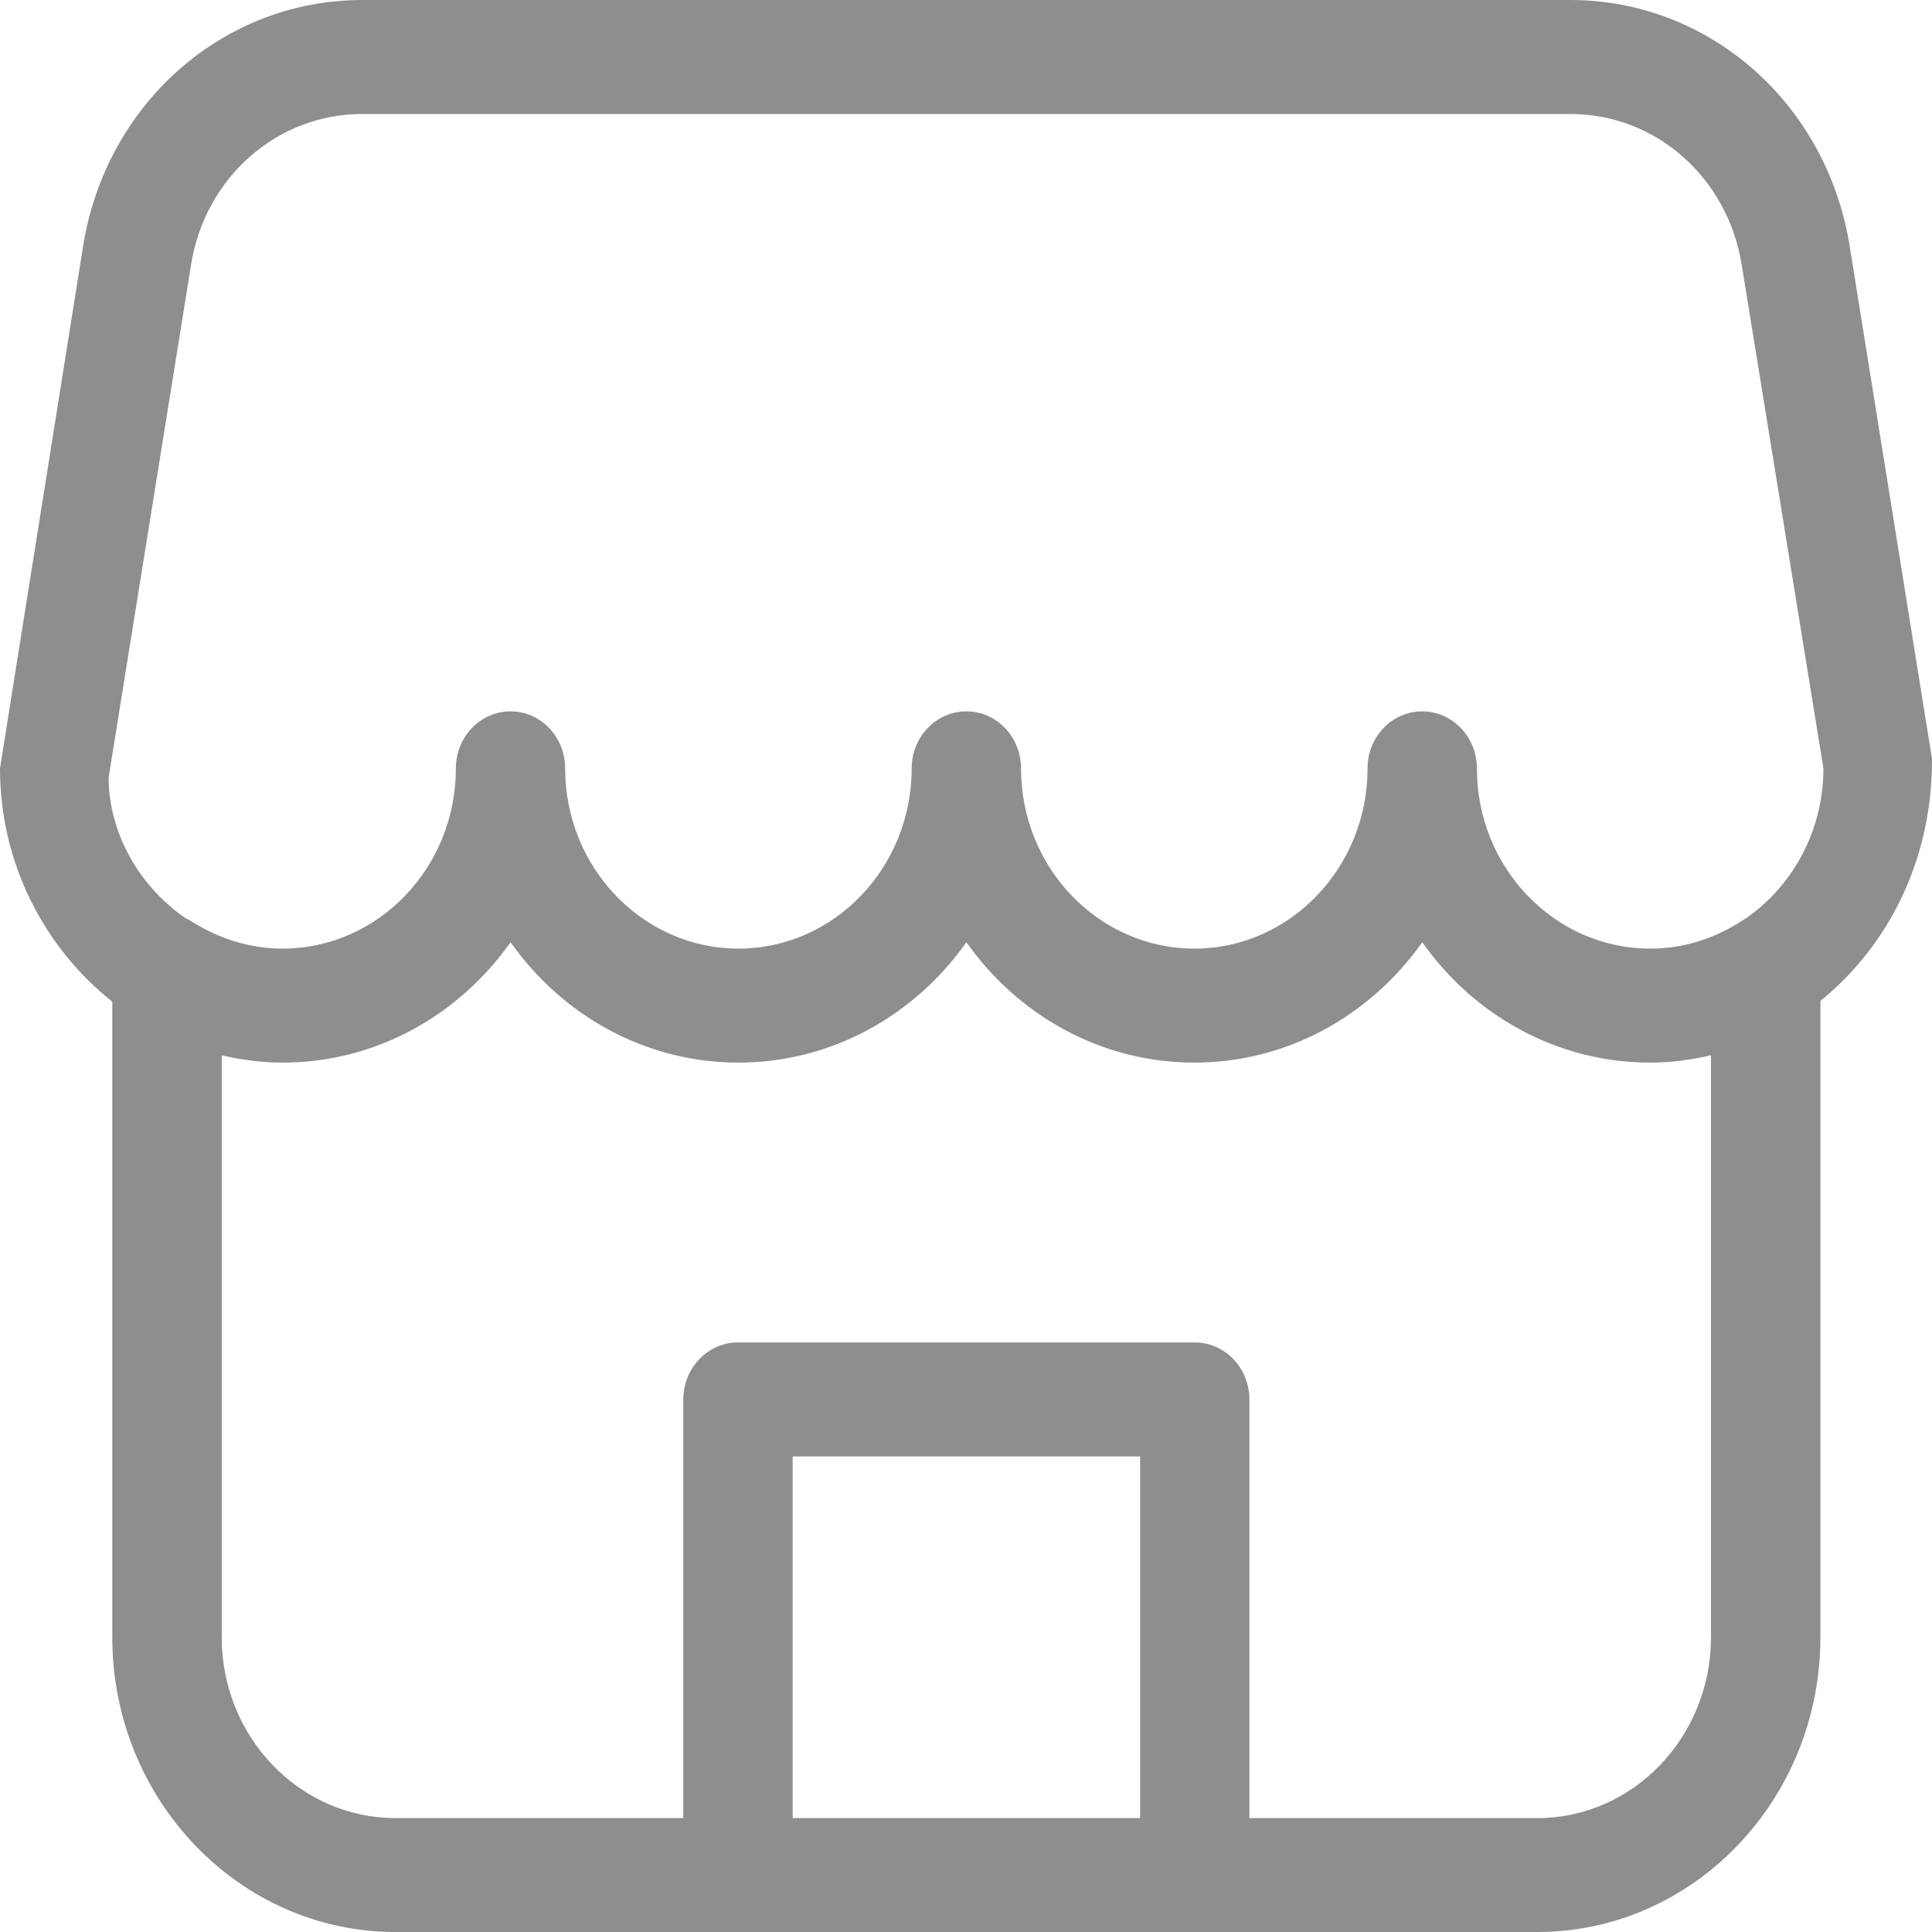<svg width="25" height="25" viewBox="0 0 25 25" fill="none" xmlns="http://www.w3.org/2000/svg">
<path fill-rule="evenodd" clip-rule="evenodd" d="M22.583 11.89C22.57 11.895 22.559 11.903 22.547 11.911C22.2 12.139 21.793 12.275 21.353 12.275C20.117 12.275 19.111 11.229 19.111 9.943C19.111 9.535 18.794 9.205 18.404 9.205C18.012 9.205 17.696 9.535 17.696 9.943C17.696 11.229 16.69 12.275 15.455 12.275C14.218 12.275 13.212 11.229 13.212 9.943C13.212 9.535 12.896 9.205 12.505 9.205C12.114 9.205 11.797 9.535 11.797 9.943C11.797 11.229 10.791 12.275 9.556 12.275C8.32 12.275 7.313 11.229 7.313 9.943C7.313 9.535 6.997 9.205 6.607 9.205C6.215 9.205 5.899 9.535 5.899 9.943C5.899 11.229 4.892 12.275 3.657 12.275C3.234 12.275 2.841 12.146 2.502 11.938C2.47 11.919 2.442 11.899 2.408 11.886C1.809 11.477 1.411 10.794 1.405 10.064L2.472 3.428C2.652 2.296 3.584 1.475 4.688 1.475H20.321C21.425 1.475 22.357 2.296 22.538 3.429L23.595 9.943C23.595 10.756 23.191 11.472 22.583 11.89ZM22.14 21.186C22.14 22.476 21.133 23.526 19.893 23.526H16.167V18.108C16.167 17.702 15.85 17.371 15.459 17.371H9.55C9.16 17.371 8.842 17.702 8.842 18.108V23.526H5.117C3.877 23.526 2.869 22.476 2.869 21.186V13.656C3.123 13.714 3.386 13.75 3.657 13.75C4.866 13.75 5.94 13.136 6.607 12.192C7.272 13.136 8.345 13.75 9.556 13.75C10.765 13.75 11.839 13.136 12.505 12.192C13.171 13.136 14.244 13.75 15.455 13.75C16.664 13.75 17.737 13.136 18.404 12.192C19.069 13.136 20.143 13.75 21.353 13.75C21.625 13.75 21.887 13.714 22.14 13.655V21.186ZM10.257 23.526H14.753V18.846H10.257V23.526ZM23.935 3.186C23.64 1.34 22.12 0 20.321 0H4.688C2.889 0 1.37 1.34 1.075 3.186L0 9.943C0 11.177 0.577 12.265 1.453 12.962V21.186C1.453 23.289 3.097 25 5.117 25H19.893C21.913 25 23.556 23.289 23.556 21.186V12.952C24.431 12.243 25.006 11.127 25 9.82L23.935 3.186Z" fill="#8E8E8E"/>
</svg>
